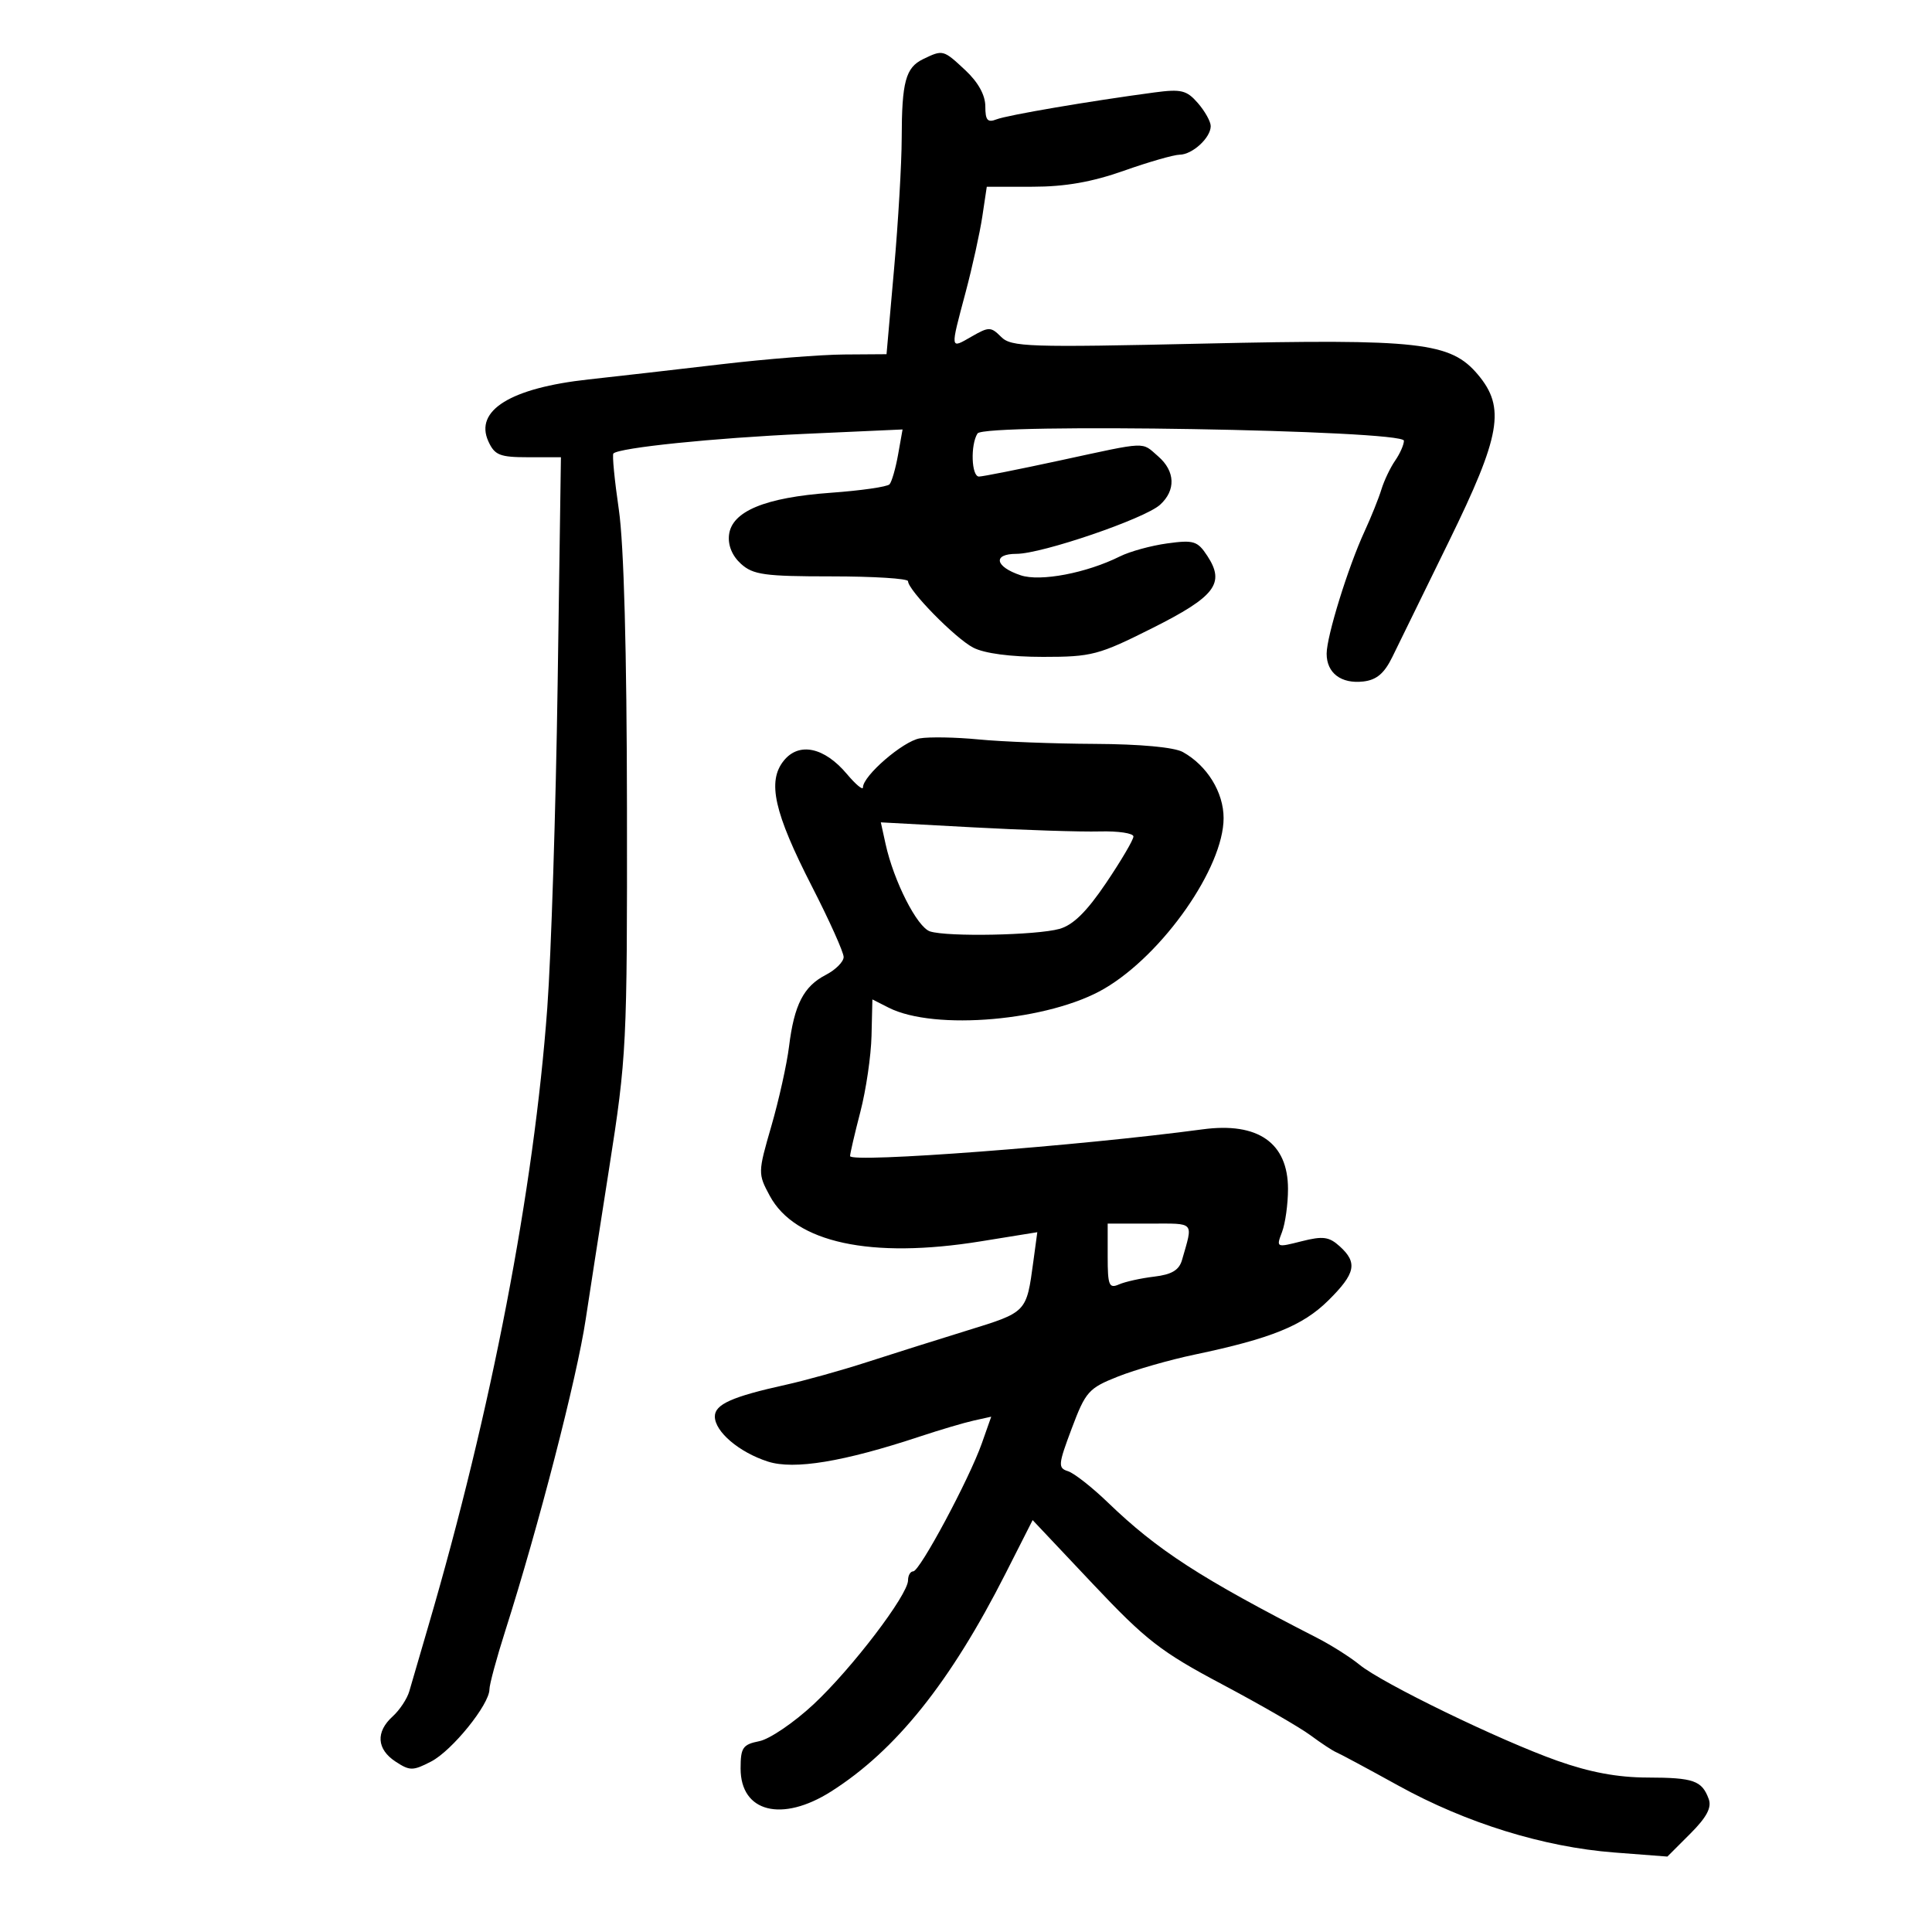 <svg xmlns="http://www.w3.org/2000/svg" width="300" height="300" viewBox="0 0 300 300" version="1.1">
	<path d="M 143.337 9.182 C 140.626 10.493, 140.030 12.702, 140.015 21.500 C 140.008 25.350, 139.476 34.462, 138.831 41.750 L 137.660 55 131.080 55.045 C 127.461 55.069, 118.875 55.752, 112 56.562 C 105.125 57.371, 95.851 58.432, 91.390 58.919 C 79.301 60.238, 73.645 63.731, 75.832 68.530 C 76.813 70.684, 77.606 71, 82.028 71 L 87.100 71 86.590 106.250 C 86.310 125.638, 85.586 148.250, 84.982 156.500 C 82.917 184.699, 76.309 219.039, 66.509 252.500 C 65.220 256.900, 63.892 261.453, 63.557 262.618 C 63.223 263.783, 62.060 265.540, 60.974 266.523 C 58.315 268.930, 58.487 271.618, 61.424 273.542 C 63.639 274.994, 64.114 274.993, 66.944 273.529 C 70.200 271.845, 76 264.669, 76 262.323 C 76 261.566, 77.108 257.471, 78.462 253.223 C 83.613 237.066, 89.587 213.931, 90.943 204.885 C 91.387 201.923, 93.021 191.400, 94.574 181.500 C 97.314 164.029, 97.396 162.383, 97.355 125.500 C 97.328 101.084, 96.877 84.513, 96.094 79.145 C 95.424 74.550, 95.043 70.623, 95.248 70.419 C 96.149 69.517, 110.835 68.009, 124.873 67.375 L 140.150 66.686 139.454 70.593 C 139.071 72.742, 138.473 74.817, 138.125 75.204 C 137.777 75.591, 133.669 76.182, 128.996 76.517 C 118.813 77.248, 113.629 79.393, 113.203 83.052 C 113.014 84.674, 113.690 86.314, 115.058 87.552 C 116.937 89.253, 118.720 89.500, 129.105 89.500 C 135.647 89.500, 141 89.836, 141 90.247 C 141 91.645, 148.339 99.124, 151.125 100.565 C 152.864 101.464, 156.915 102, 161.970 102 C 169.533 102, 170.600 101.719, 178.944 97.528 C 188.712 92.622, 190.267 90.583, 187.480 86.329 C 185.954 84, 185.364 83.815, 181.248 84.380 C 178.747 84.722, 175.447 85.628, 173.915 86.392 C 168.716 88.986, 161.552 90.351, 158.492 89.331 C 154.492 87.997, 154.101 86, 157.839 86 C 161.784 86, 177.735 80.550, 180.129 78.384 C 182.608 76.140, 182.497 73.166, 179.847 70.867 C 177.193 68.565, 178.403 68.515, 164.597 71.500 C 158.237 72.875, 152.576 74, 152.017 74 C 150.838 74, 150.670 69.067, 151.788 67.308 C 152.834 65.663, 218 66.772, 218 68.435 C 218 69.051, 217.386 70.443, 216.635 71.527 C 215.884 72.612, 214.925 74.625, 214.504 76 C 214.083 77.375, 212.908 80.300, 211.893 82.500 C 209.336 88.041, 206 98.801, 206 101.508 C 206 104.508, 208.253 106.216, 211.690 105.822 C 213.754 105.586, 214.954 104.571, 216.208 102 C 217.148 100.075, 221.085 92.032, 224.958 84.126 C 233.047 67.614, 233.802 63.295, 229.494 58.175 C 225.252 53.134, 220.526 52.600, 186.850 53.355 C 159.658 53.965, 157.020 53.877, 155.457 52.314 C 153.864 50.721, 153.557 50.718, 150.875 52.257 C 147.492 54.198, 147.527 54.455, 149.944 45.369 C 150.988 41.447, 152.153 36.159, 152.534 33.619 L 153.227 29 160.364 28.996 C 165.395 28.993, 169.565 28.261, 174.500 26.517 C 178.350 25.156, 182.255 24.033, 183.179 24.021 C 185.168 23.996, 188 21.388, 188 19.582 C 188 18.880, 187.105 17.274, 186.011 16.012 C 184.274 14.010, 183.418 13.799, 179.261 14.354 C 169.237 15.691, 156.427 17.874, 154.750 18.530 C 153.346 19.079, 153 18.679, 153 16.508 C 153 14.771, 151.889 12.764, 149.894 10.901 C 146.468 7.701, 146.423 7.689, 143.337 9.182 M 142.809 114.655 C 140.204 115.107, 134 120.467, 134 122.267 C 134 122.754, 132.876 121.818, 131.503 120.186 C 128.002 116.025, 124.074 115.190, 121.714 118.105 C 119.106 121.326, 120.185 126.147, 126.098 137.692 C 128.794 142.955, 131 147.866, 131 148.605 C 131 149.344, 129.747 150.597, 128.215 151.389 C 124.782 153.164, 123.320 156.017, 122.521 162.500 C 122.182 165.250, 120.947 170.807, 119.778 174.848 C 117.683 182.084, 117.679 182.248, 119.527 185.681 C 123.455 192.973, 135.219 195.514, 152.286 192.755 L 161.072 191.335 160.452 195.918 C 159.382 203.827, 159.473 203.732, 150.197 206.596 C 145.414 208.074, 138.350 210.302, 134.500 211.549 C 130.650 212.796, 125.025 214.363, 122 215.032 C 113.669 216.874, 111 218.067, 111 219.947 C 111 222.312, 114.782 225.524, 119.255 226.956 C 123.312 228.255, 130.986 226.987, 142.839 223.060 C 145.953 222.028, 149.719 220.914, 151.209 220.583 L 153.917 219.983 152.453 224.134 C 150.495 229.682, 142.823 244, 141.807 244 C 141.363 244, 141 244.625, 141 245.390 C 141 247.647, 132.281 259.091, 126.331 264.643 C 123.300 267.472, 119.511 270.048, 117.910 270.368 C 115.332 270.884, 115 271.368, 115 274.615 C 115 281.401, 121.412 283.028, 129.054 278.180 C 139.112 271.799, 147.587 261.207, 156.158 244.302 L 160.347 236.040 169.683 245.937 C 177.949 254.699, 180.251 256.487, 189.760 261.533 C 195.667 264.668, 201.850 268.235, 203.500 269.461 C 205.150 270.686, 206.950 271.871, 207.500 272.094 C 208.050 272.317, 212.386 274.646, 217.135 277.268 C 227.675 283.089, 239.693 286.811, 250.667 287.655 L 258.912 288.288 262.461 284.739 C 265.014 282.186, 265.819 280.672, 265.328 279.345 C 264.268 276.478, 262.993 276.032, 255.807 276.015 C 251.181 276.005, 246.859 275.199, 241.807 273.406 C 232.818 270.216, 214.649 261.395, 211.111 258.503 C 209.675 257.329, 206.700 255.447, 204.500 254.320 C 186.419 245.059, 179.735 240.734, 172.030 233.305 C 169.571 230.934, 166.787 228.750, 165.843 228.450 C 164.260 227.948, 164.306 227.431, 166.426 221.791 C 168.573 216.079, 169.046 215.550, 173.612 213.744 C 176.300 212.681, 181.650 211.150, 185.500 210.342 C 197.364 207.852, 202.293 205.857, 206.250 201.944 C 210.497 197.743, 210.849 196.078, 208.029 193.526 C 206.376 192.030, 205.419 191.904, 202.101 192.746 C 198.175 193.743, 198.152 193.732, 199.072 191.310 C 199.582 189.968, 200 186.959, 200 184.623 C 200 177.465, 195.343 174.207, 186.760 175.361 C 167.647 177.930, 132 180.633, 132 179.514 C 132 179.115, 132.719 176.024, 133.597 172.644 C 134.476 169.265, 135.255 163.955, 135.329 160.844 L 135.464 155.189 137.982 156.467 C 145.126 160.094, 162.952 158.519, 171.500 153.505 C 180.592 148.173, 190 134.712, 190 127.033 C 190 123.025, 187.441 118.877, 183.672 116.776 C 182.343 116.035, 177.040 115.544, 170 115.511 C 163.675 115.481, 155.575 115.171, 152 114.822 C 148.425 114.474, 144.289 114.399, 142.809 114.655 M 137.510 131.047 C 138.783 136.841, 142.421 143.992, 144.422 144.631 C 147.147 145.500, 160.924 145.233, 164.500 144.241 C 166.627 143.651, 168.737 141.576, 171.750 137.114 C 174.088 133.651, 176 130.401, 176 129.891 C 176 129.381, 173.637 129.028, 170.750 129.106 C 167.863 129.185, 159.037 128.900, 151.137 128.472 L 136.774 127.694 137.510 131.047 M 172 195.107 C 172 199.597, 172.211 200.121, 173.750 199.445 C 174.713 199.022, 177.172 198.478, 179.215 198.236 C 181.946 197.913, 183.092 197.228, 183.544 195.648 C 185.279 189.582, 185.647 190, 178.567 190 L 172 190 172 195.107" stroke="none" fill="black" fill-rule="evenodd"/>
</svg>